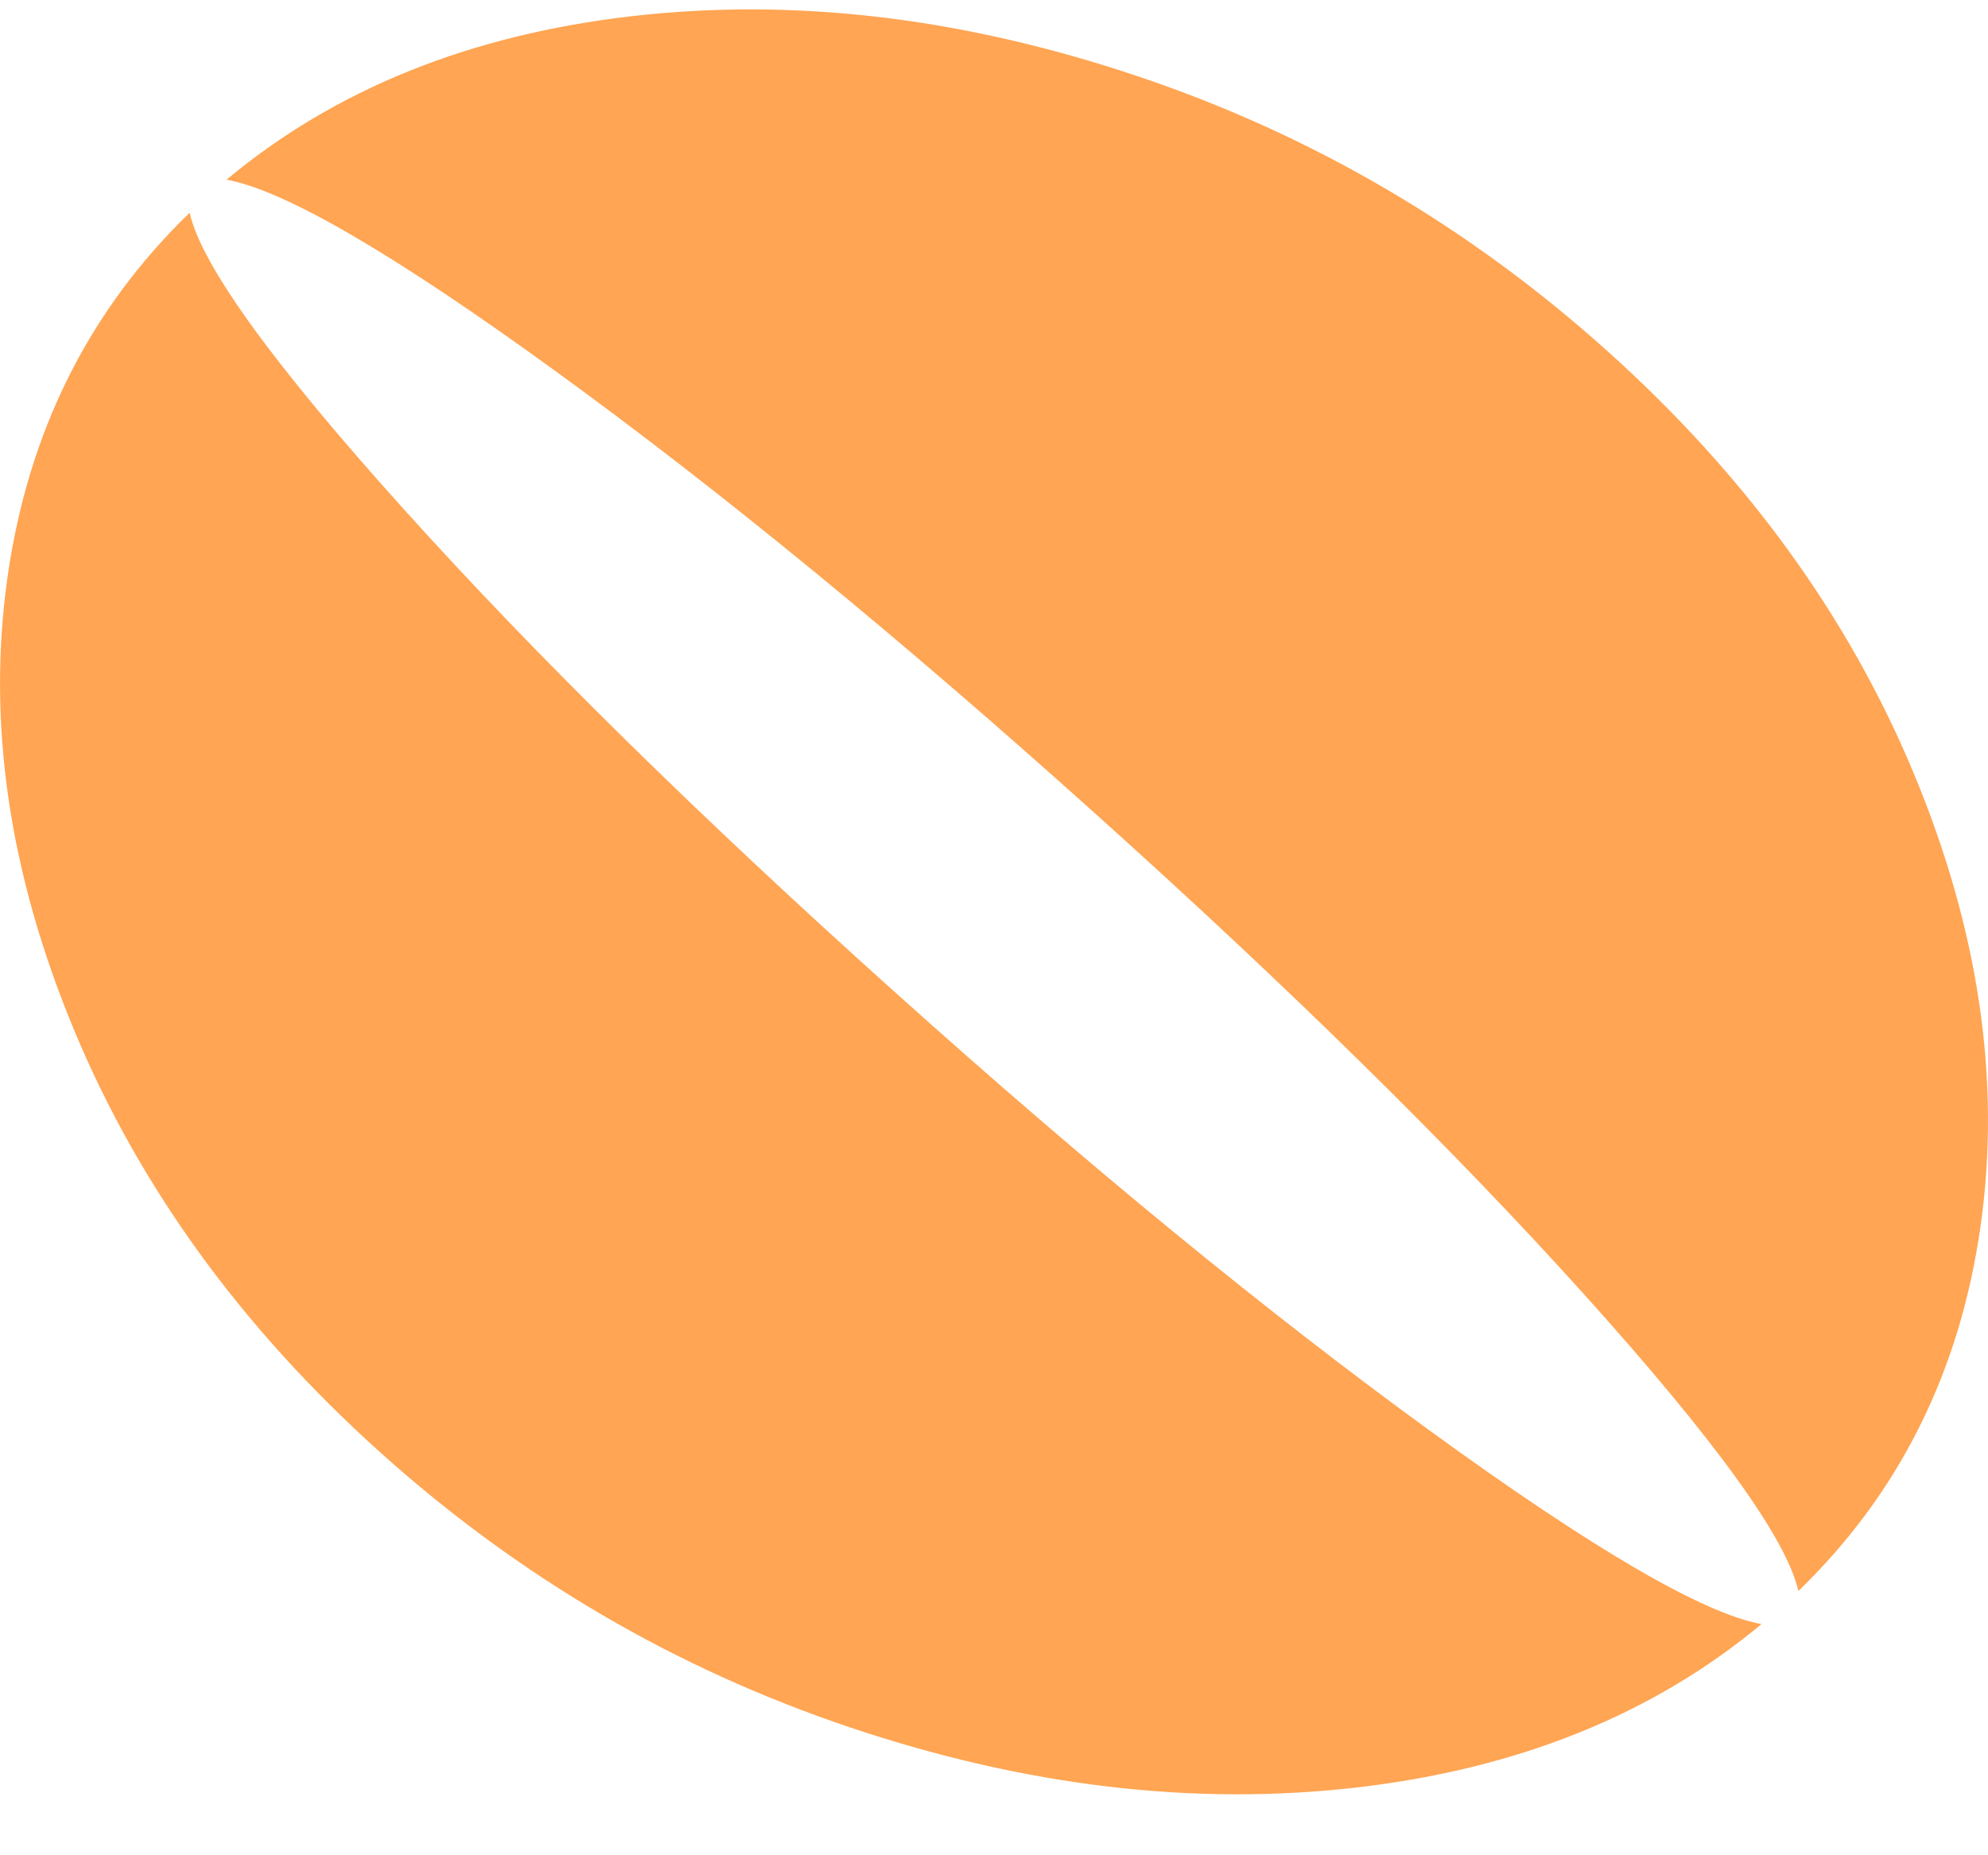 <svg width="30" height="28" viewBox="0 0 30 28" fill="none" xmlns="http://www.w3.org/2000/svg">
<path d="M27.138 24.012C26.963 23.224 25.88 21.727 23.892 19.52C21.903 17.314 19.441 14.894 16.506 12.259C13.572 9.623 10.876 7.413 8.419 5.627C5.962 3.841 4.295 2.869 3.418 2.712C5.056 1.346 7.098 0.523 9.545 0.243C11.992 -0.037 14.532 0.265 17.164 1.149C19.797 2.033 22.161 3.416 24.257 5.299C26.353 7.181 27.894 9.304 28.878 11.668C29.863 14.031 30.199 16.312 29.887 18.509C29.575 20.707 28.659 22.541 27.138 24.012ZM13.494 14.964C16.428 17.599 19.124 19.809 21.581 21.595C24.038 23.381 25.705 24.353 26.582 24.511C24.944 25.876 22.902 26.699 20.455 26.979C18.008 27.259 15.468 26.957 12.836 26.073C10.203 25.189 7.839 23.806 5.743 21.924C3.647 20.041 2.106 17.918 1.122 15.555C0.137 13.191 -0.199 10.91 0.113 8.713C0.425 6.516 1.341 4.682 2.862 3.211C3.037 3.999 4.12 5.496 6.109 7.702C8.097 9.908 10.559 12.329 13.494 14.964Z" fill="#FFA553"/>
</svg>
